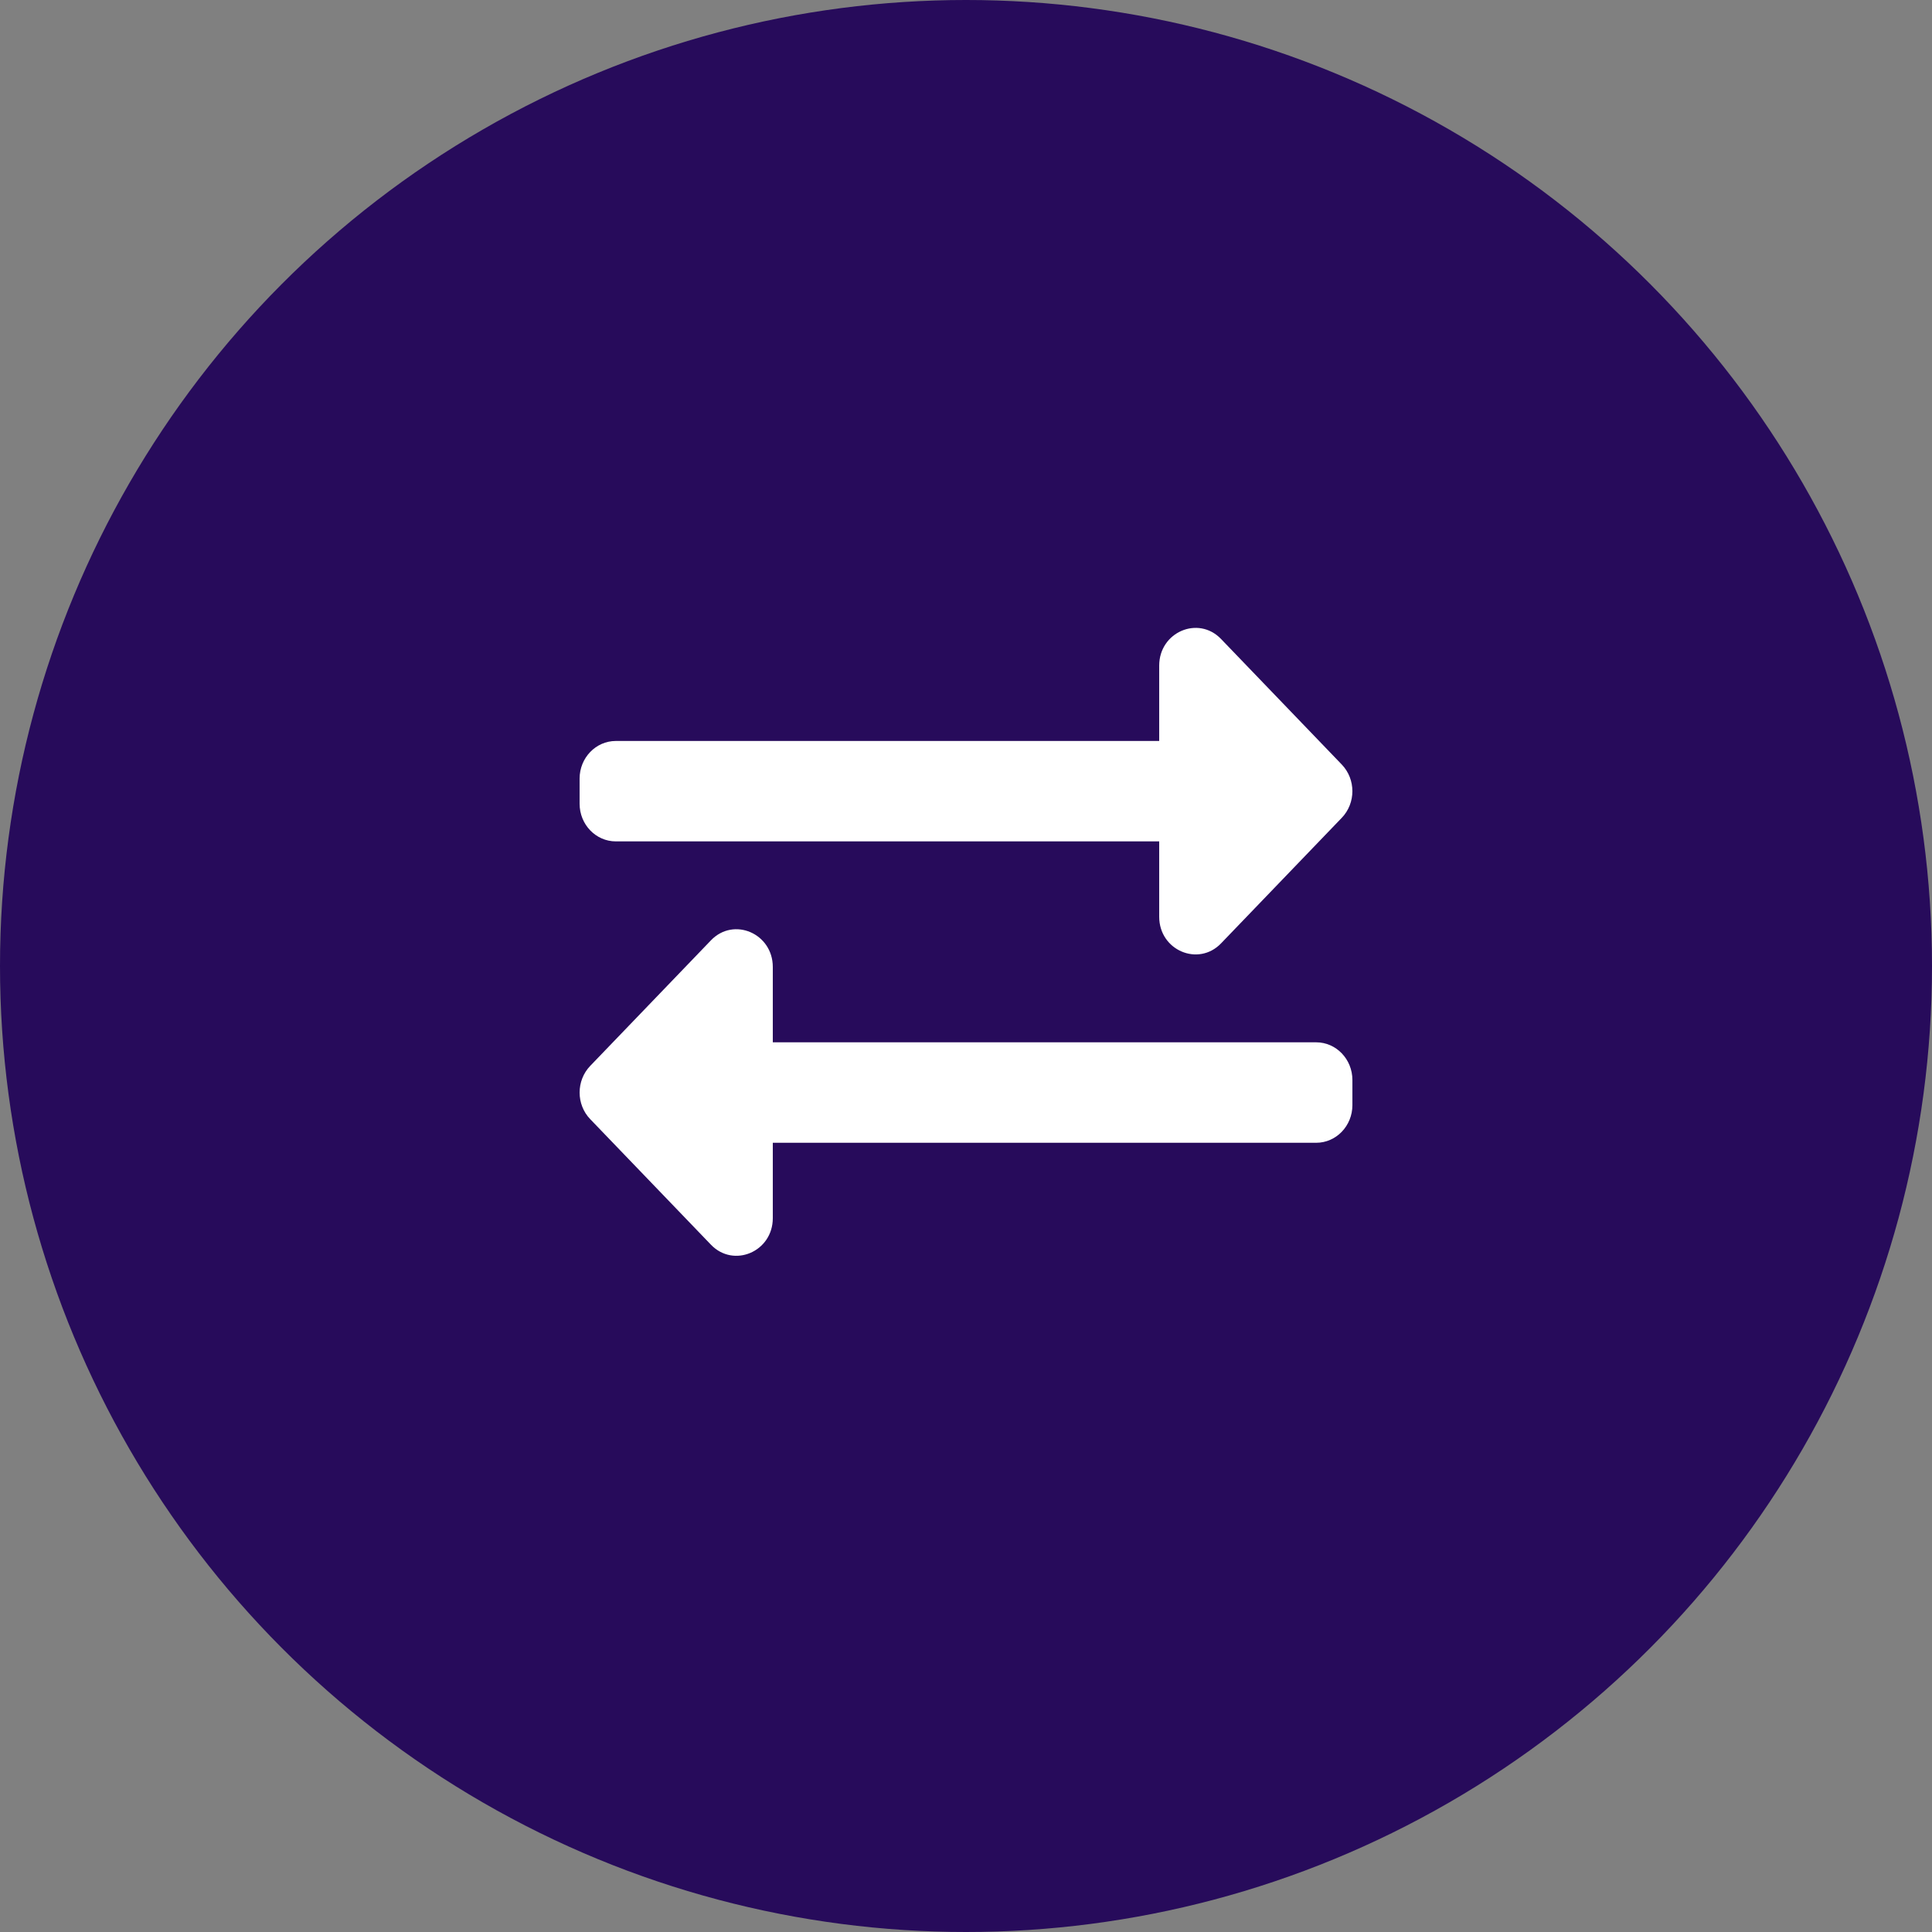 <svg width="40" height="40" viewBox="0 0 40 40" fill="none" xmlns="http://www.w3.org/2000/svg">
<rect x="0" y="0" width="40" height="40" fill="#808080" stroke="none"/>
<circle cx="20" cy="20" r="20" fill="#270B5B"/>
<path d="M12 16.64V16.12C12 15.69 12.336 15.341 12.75 15.341H24V13.781C24 13.086 24.809 12.739 25.28 13.229L27.78 15.829C28.073 16.134 28.073 16.627 27.78 16.932L25.28 19.532C24.811 20.019 24 19.677 24 18.98V17.42H12.75C12.336 17.42 12 17.071 12 16.64ZM27.25 21.58H16V20.02C16 19.327 15.192 18.977 14.72 19.468L12.22 22.068C11.927 22.373 11.927 22.867 12.22 23.171L14.72 25.771C15.189 26.259 16 25.916 16 25.22V23.66H27.25C27.664 23.66 28 23.311 28 22.88V22.36C28 21.929 27.664 21.58 27.25 21.58Z" fill="white"/>
</svg>
